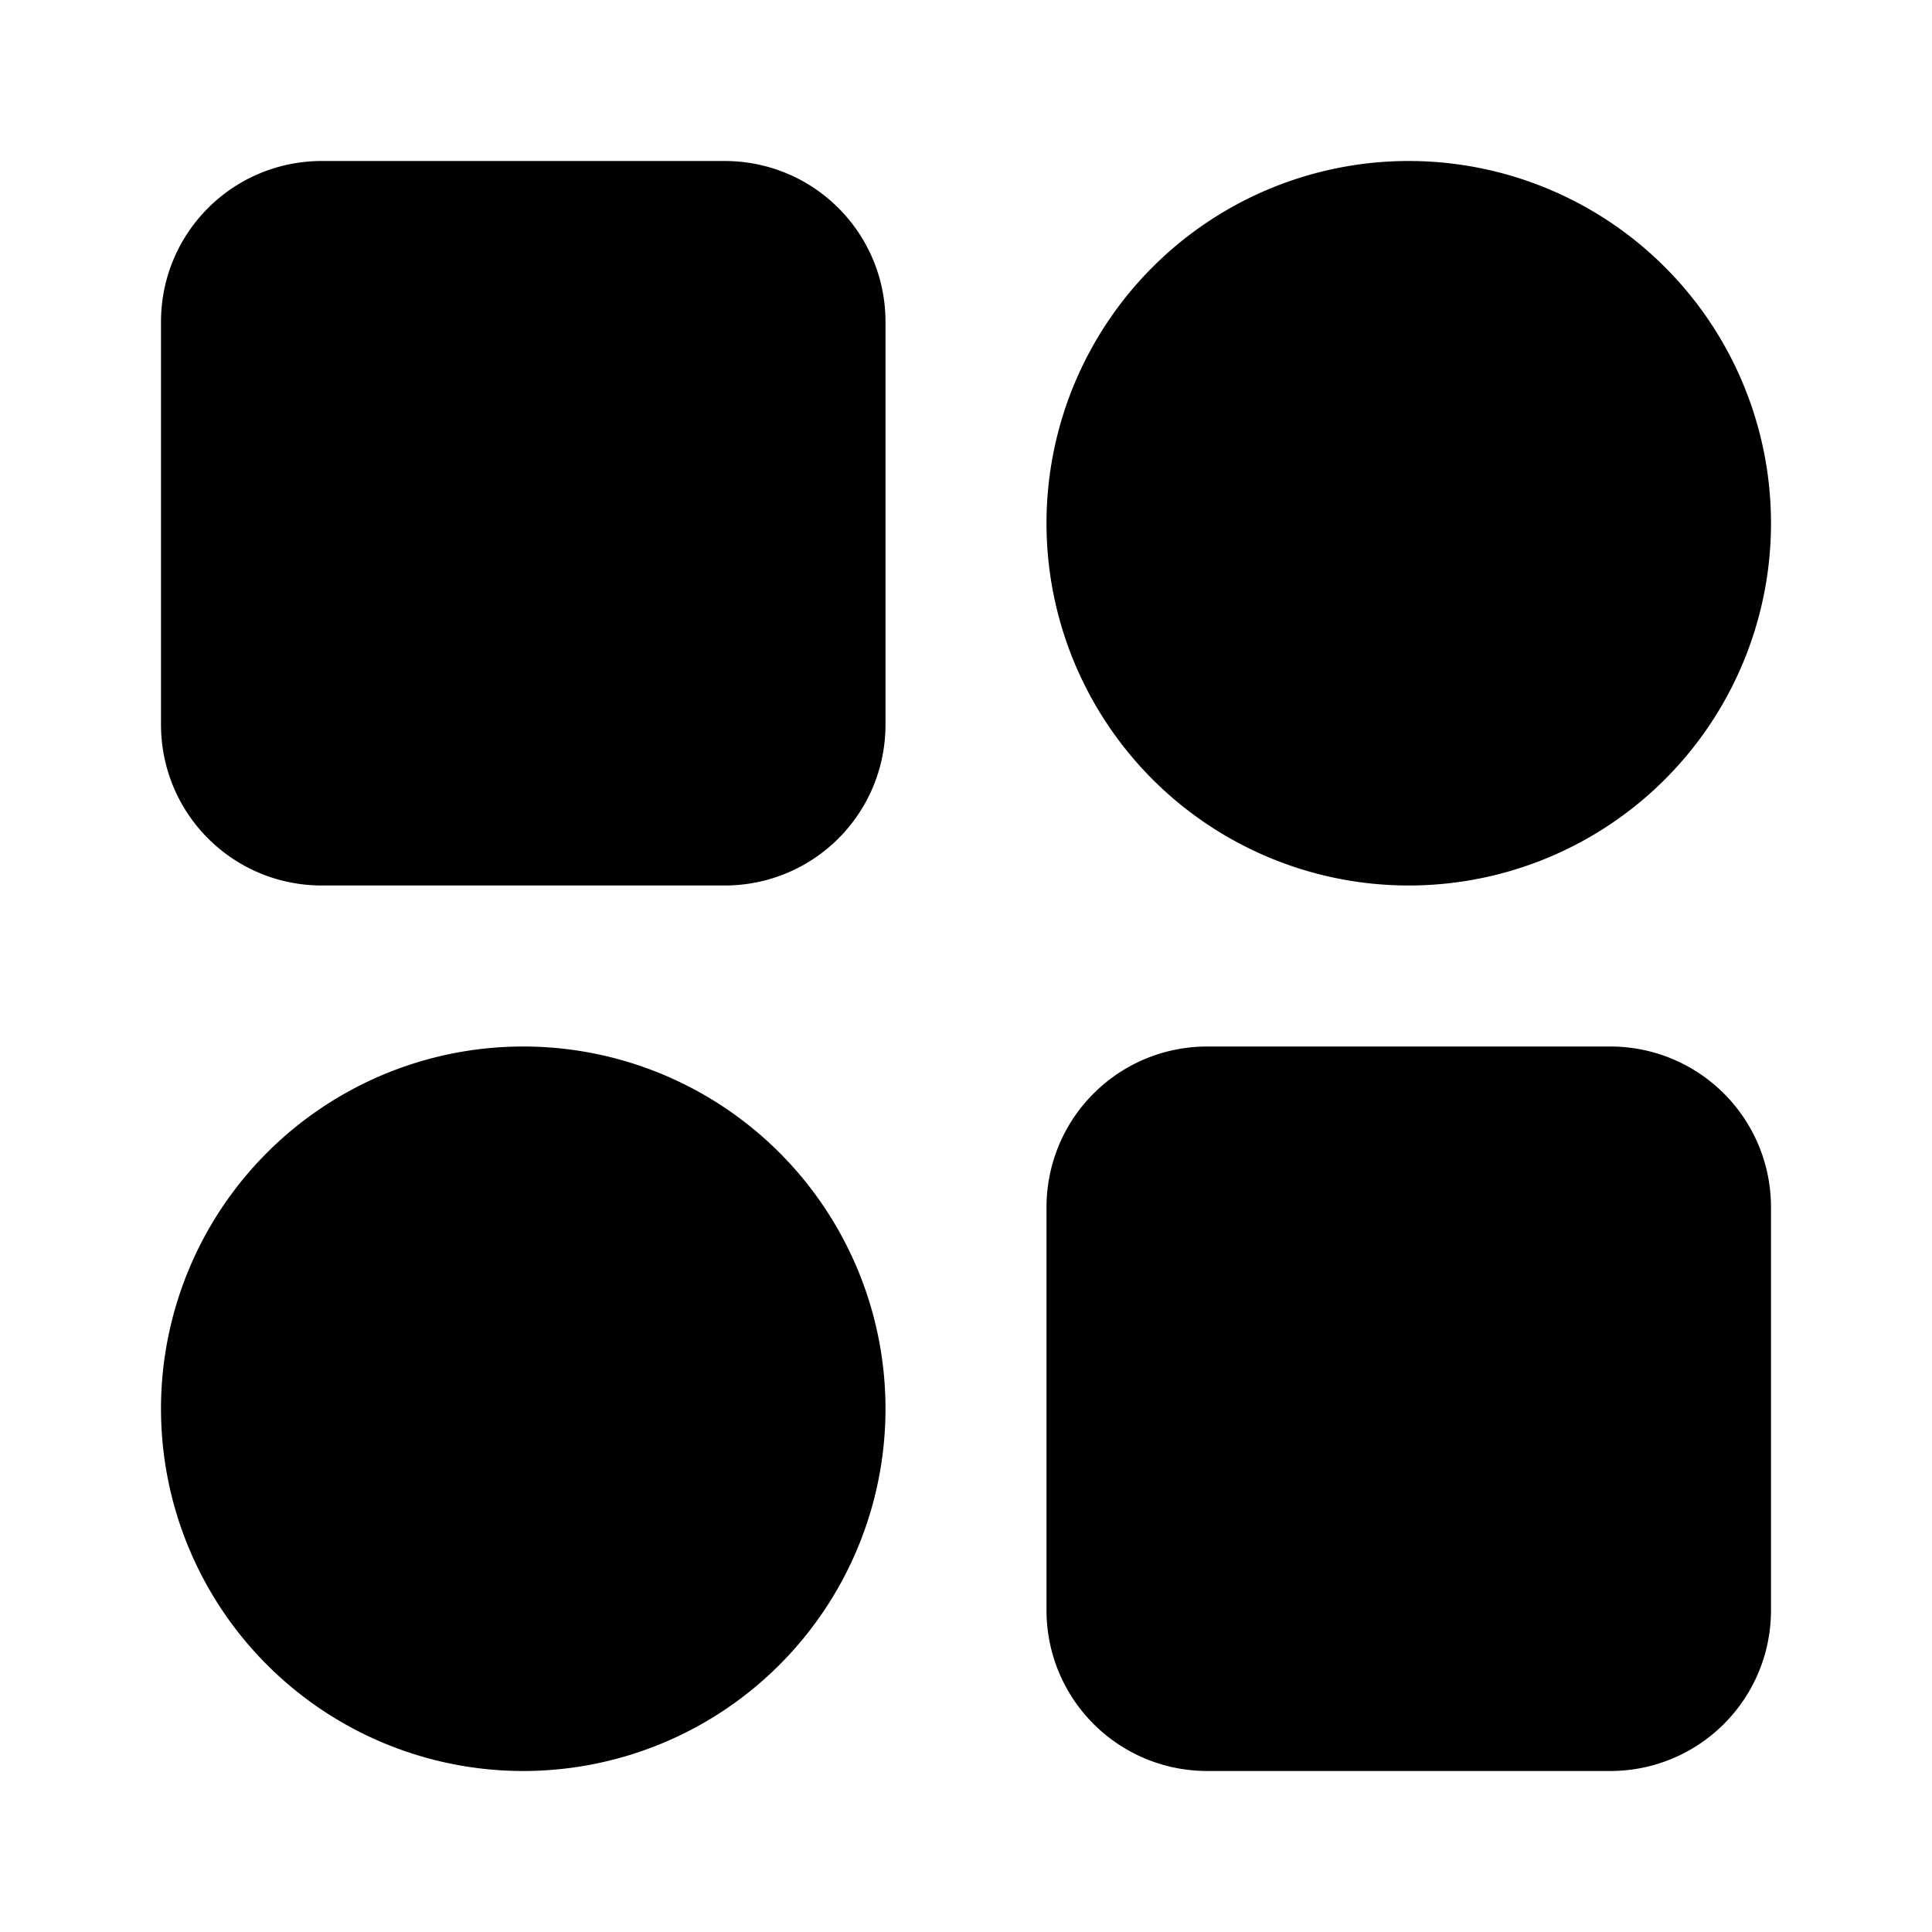 <?xml version="1.0" encoding="UTF-8" standalone="no"?>
<svg
   xmlns:dc="http://purl.org/dc/elements/1.1/"
   xmlns:cc="http://creativecommons.org/ns#"
   xmlns:rdf="http://www.w3.org/1999/02/22-rdf-syntax-ns#"
   xmlns:svg="http://www.w3.org/2000/svg"
   xmlns="http://www.w3.org/2000/svg"
   id="svg8"
   version="1.1"
   viewBox="0 0 2400 2400"
   height="2400"
   width="2400">
  <defs
     id="defs2" />
  <g
     id="layer2">
    <path
       id="rect3041"
       d="M 400 200 C 289.2 200 200 289.2 200 400 L 200 900 C 200 1010.8 289.2 1100 400 1100 L 900 1100 C 1010.8 1100 1100 1010.8 1100 900 L 1100 400 C 1100 289.2 1010.8 200 900 200 L 400 200 z M 1750 200 A 450 450 0 0 0 1300 650 A 450 450 0 0 0 1750 1100 A 450 450 0 0 0 2200 650 A 450 450 0 0 0 1750 200 z M 650 1300 A 450 450 0 0 0 200 1750 A 450 450 0 0 0 650 2200 A 450 450 0 0 0 1100 1750 A 450 450 0 0 0 650 1300 z M 1500 1300 C 1389.2 1300 1300 1389.2 1300 1500 L 1300 2000 C 1300 2110.8 1389.2 2200 1500 2200 L 2000 2200 C 2110.8 2200 2200 2110.8 2200 2000 L 2200 1500 C 2200 1389.2 2110.8 1300 2000 1300 L 1500 1300 z "
       style="fill:#000000;fill-opacity:1;stroke:none;stroke-width:225;stroke-linecap:round;stroke-linejoin:round;stroke-miterlimit:4;stroke-dasharray:none;stroke-opacity:1;paint-order:normal" />
  </g>
</svg>
